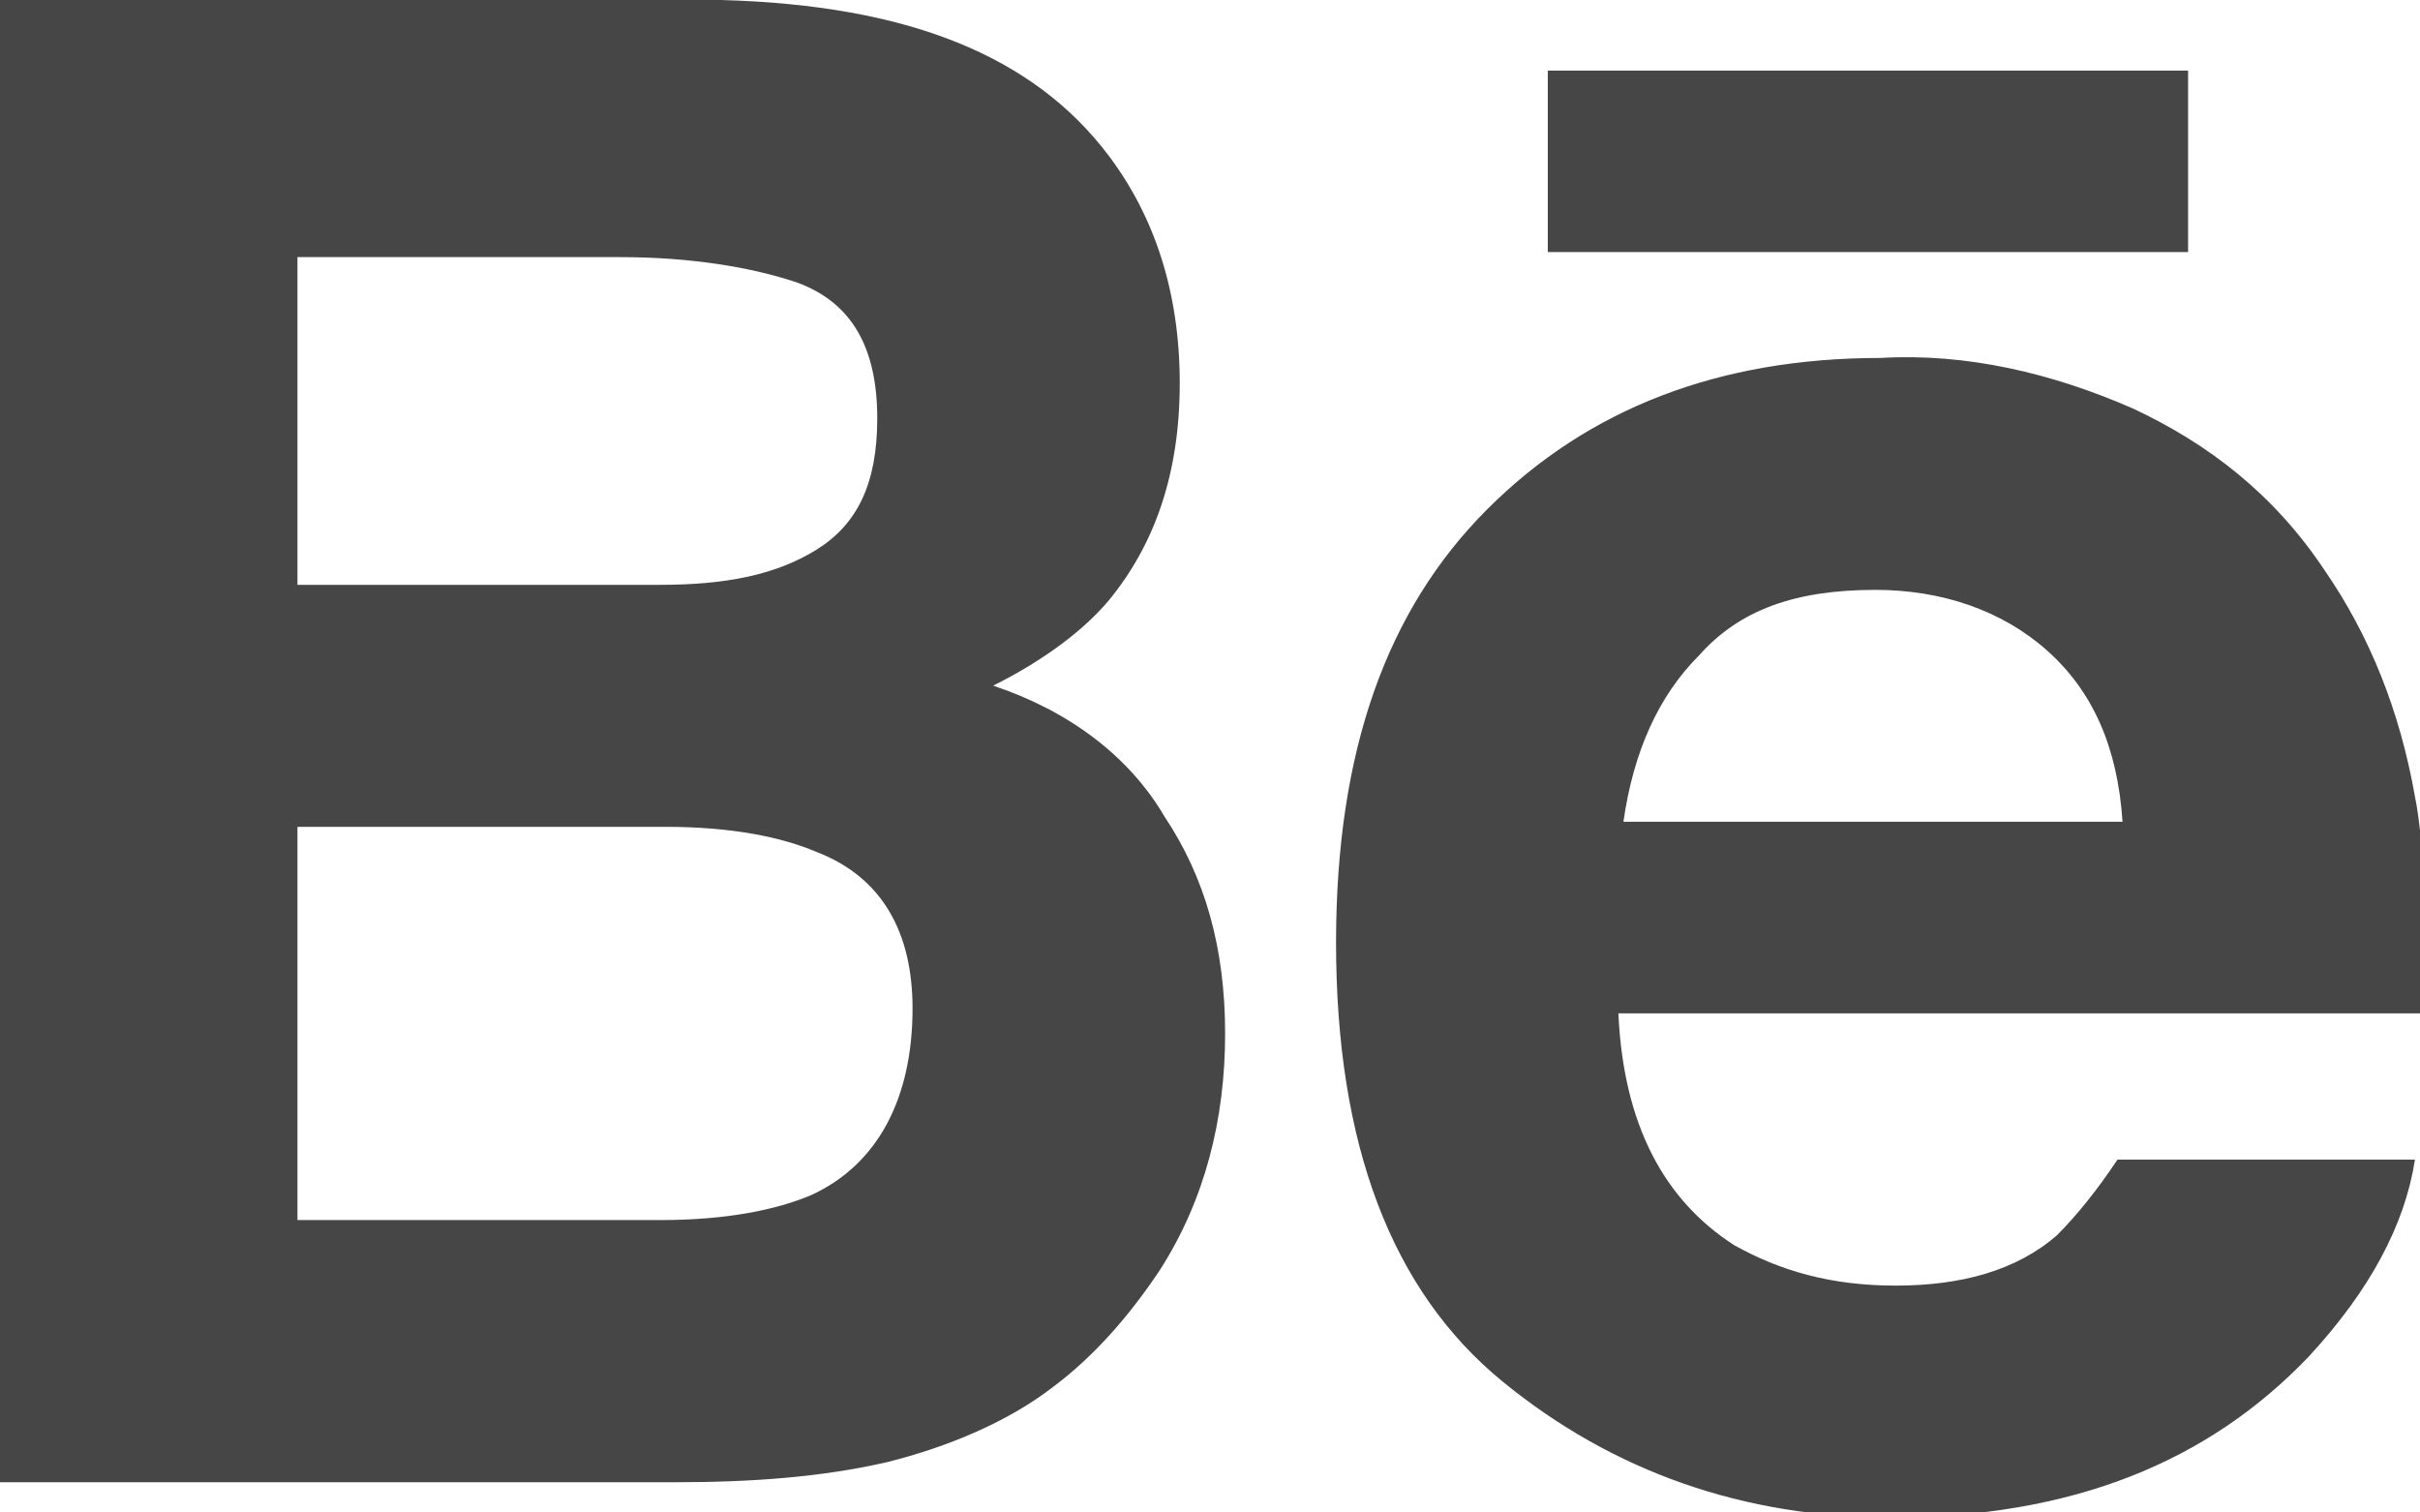 <?xml version="1.0" encoding="utf-8"?>
<!-- Generator: Adobe Illustrator 22.1.0, SVG Export Plug-In . SVG Version: 6.00 Build 0)  -->
<svg version="1.1" id="Layer_1" xmlns="http://www.w3.org/2000/svg" xmlns:xlink="http://www.w3.org/1999/xlink" x="0px" y="0px"
	 viewBox="0 0 48 30" style="enable-background:new 0 0 48 30;" xml:space="preserve">
<style type="text/css">
	.st0{fill:#464646;}
</style>
<title>Behance-color</title>
<desc>Created with Sketch.</desc>
<g id="Page-1">
	<g id="Desktop-HD-Copy-6" transform="translate(-880, -659)">
		<path id="Behance" class="st0" d="M910.7,664h12.7v-3.6h-12.7V664L910.7,664z M913.7,672c-0.8,0.8-1.3,1.9-1.5,3.3h9.9
			c-0.1-1.5-0.6-2.6-1.5-3.4c-0.9-0.8-2.1-1.2-3.4-1.2C915.6,670.7,914.5,671.1,913.7,672L913.7,672L913.7,672z M922.3,667.1
			c1.5,0.7,2.8,1.7,3.8,3.2c0.9,1.3,1.5,2.8,1.8,4.5c0.2,1,0.2,2.4,0.2,4.3h-16c0.1,2.2,0.9,3.7,2.3,4.6c0.9,0.5,1.9,0.8,3.2,0.8
			c1.3,0,2.4-0.3,3.2-1c0.4-0.4,0.8-0.9,1.2-1.5h5.9c-0.2,1.3-0.9,2.6-2.1,3.9c-2,2.1-4.7,3.2-8.3,3.2c-2.9,0-5.5-0.9-7.7-2.7
			c-2.2-1.8-3.3-4.7-3.3-8.7c0-3.8,1-6.6,3-8.6c2-2,4.6-3,7.8-3C919,666,920.7,666.4,922.3,667.1L922.3,667.1L922.3,667.1z
			 M885.9,675.4v7.8h7.2c1.3,0,2.3-0.2,3-0.5c1.3-0.6,2-1.9,2-3.7c0-1.5-0.6-2.6-1.9-3.1c-0.7-0.3-1.7-0.5-3-0.5H885.9L885.9,675.4z
			 M885.9,664.1v6.5h7.2c1.3,0,2.3-0.2,3.1-0.7c0.8-0.5,1.2-1.3,1.2-2.6c0-1.4-0.5-2.3-1.6-2.7c-0.9-0.3-2.1-0.5-3.5-0.5H885.9
			L885.9,664.1z M902,662.1c0.9,1.2,1.4,2.7,1.4,4.5c0,1.8-0.5,3.2-1.4,4.3c-0.5,0.6-1.3,1.2-2.3,1.7c1.5,0.5,2.7,1.4,3.4,2.6
			c0.8,1.2,1.2,2.6,1.2,4.3c0,1.7-0.4,3.3-1.3,4.7c-0.6,0.9-1.3,1.7-2.1,2.3c-0.9,0.7-2.1,1.2-3.3,1.5c-1.3,0.3-2.7,0.4-4.2,0.4H880
			V659h14.3C898,659.1,900.5,660.1,902,662.1L902,662.1L902,662.1z"/>
	</g>
</g>
</svg>
